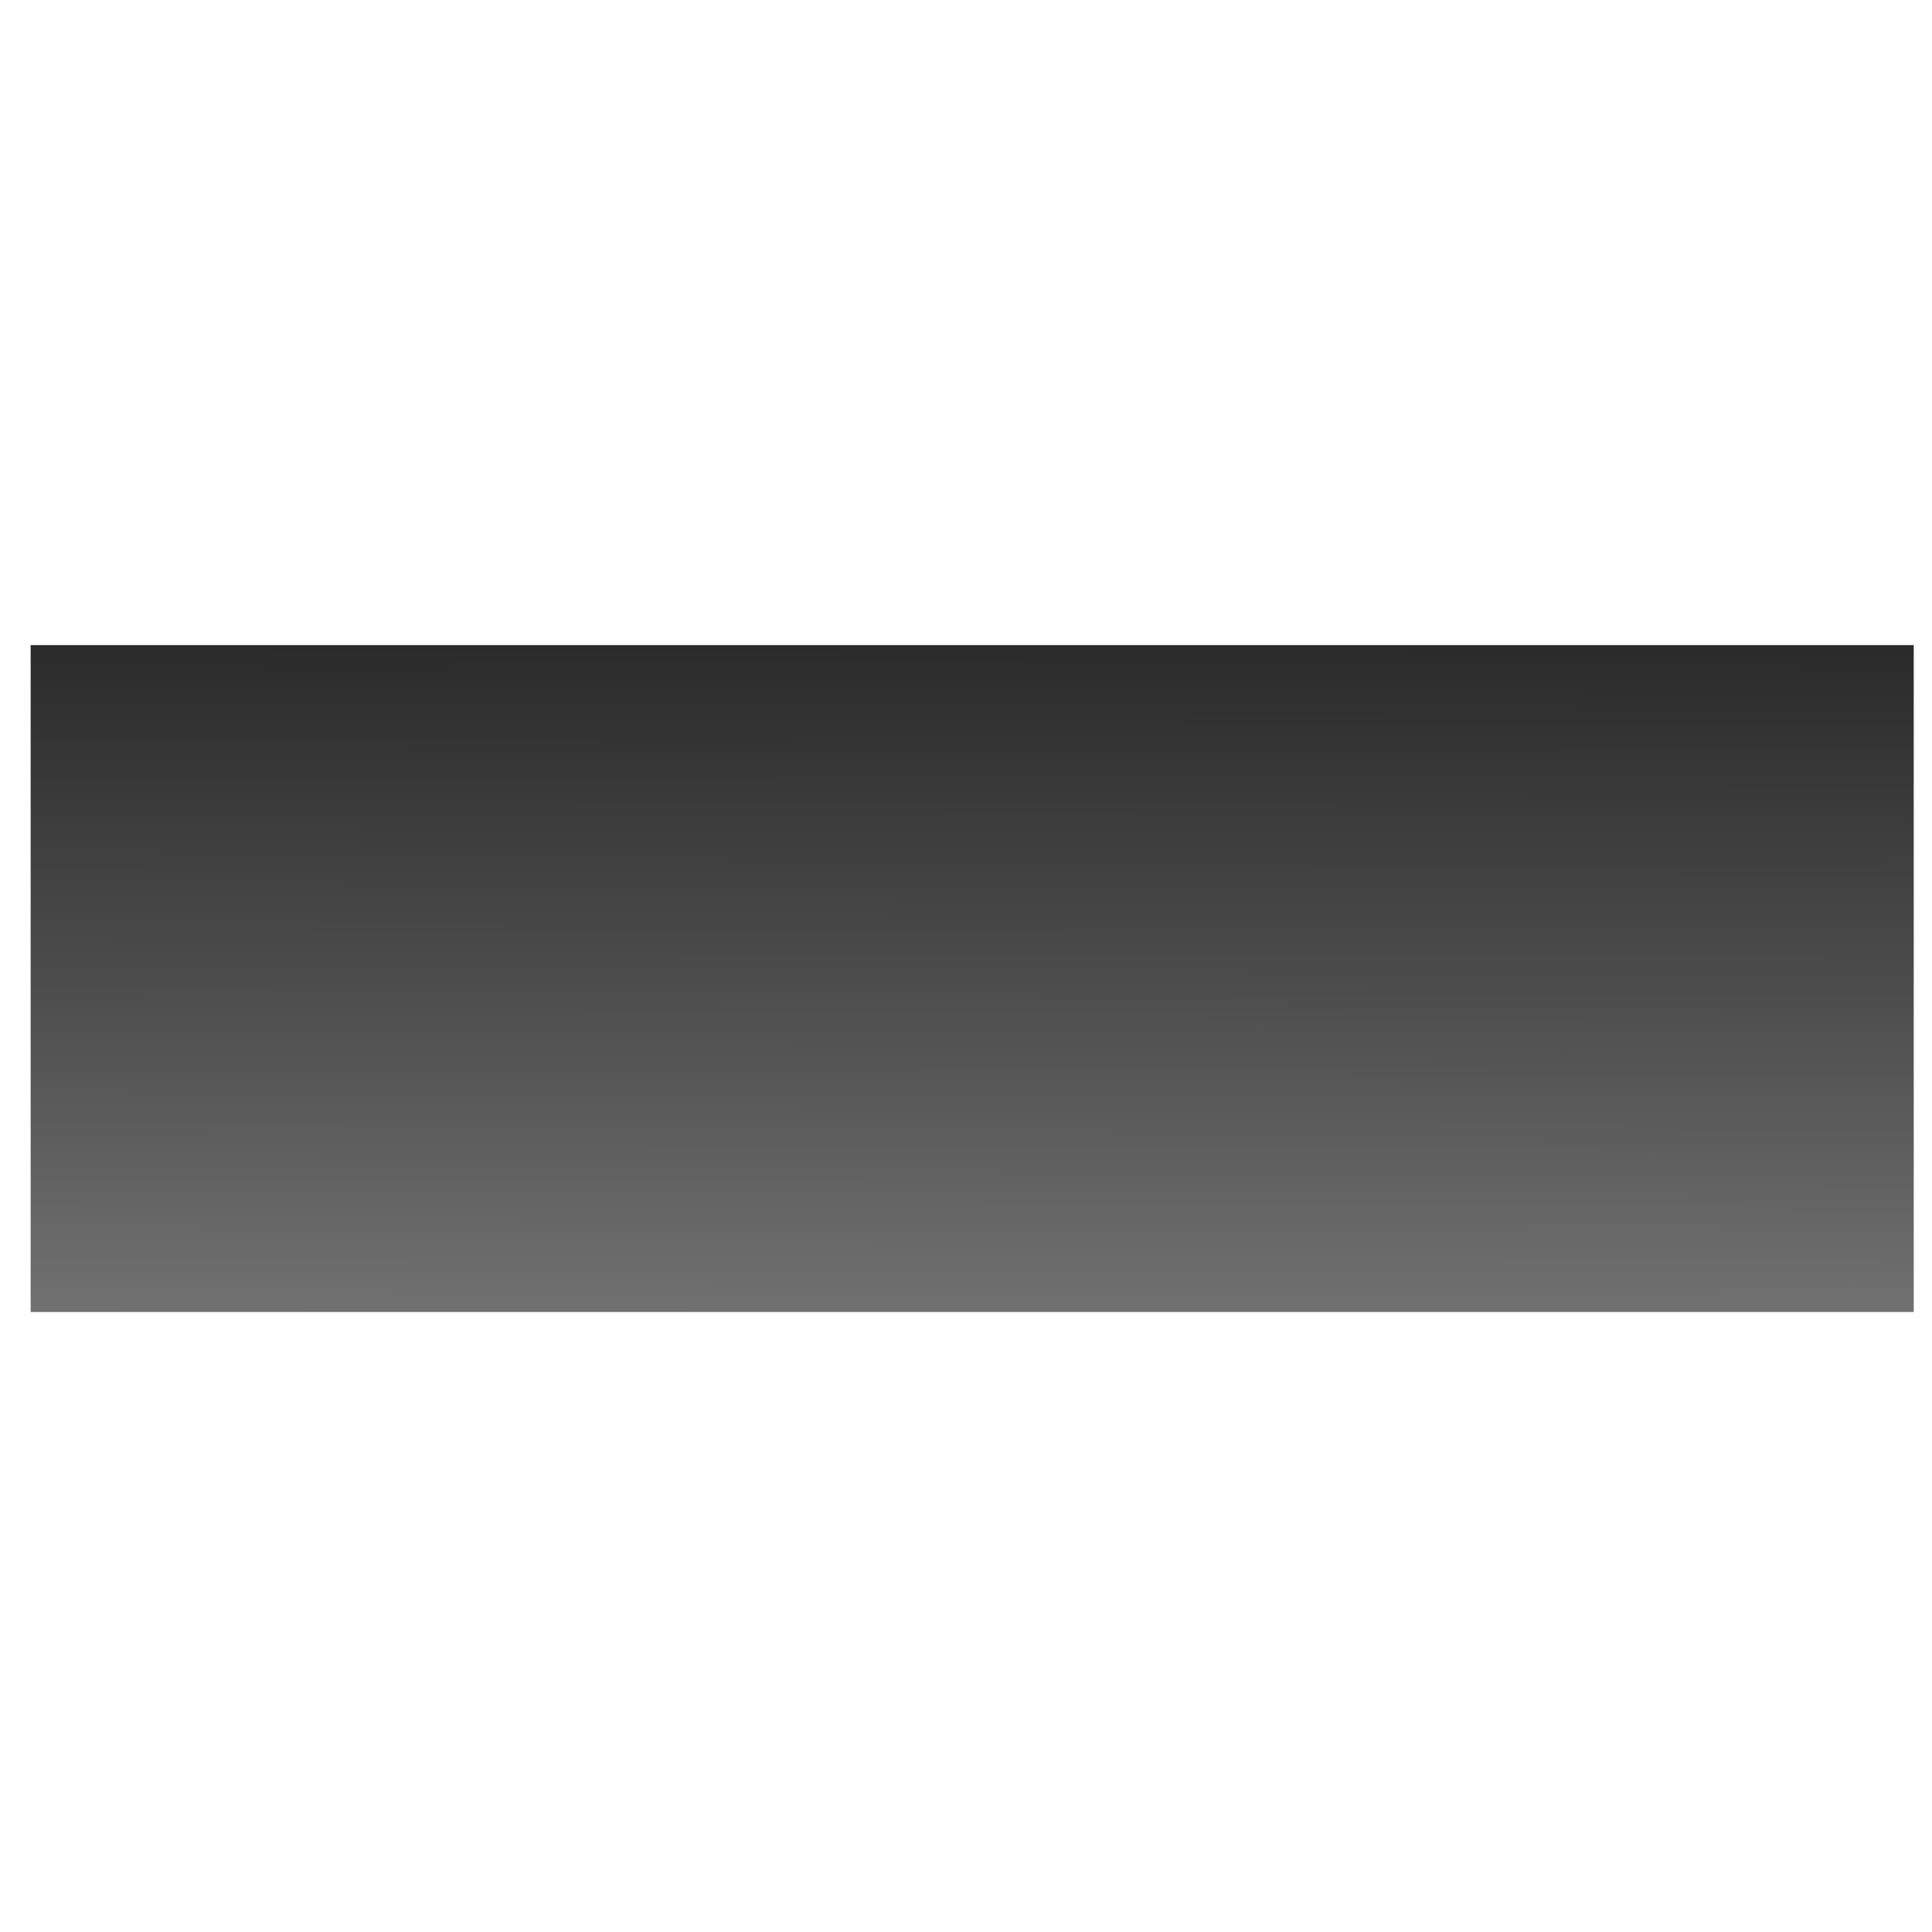 <?xml version="1.0" encoding="UTF-8" standalone="no"?>
<!-- Created with Inkscape (http://www.inkscape.org/) -->

<svg
   xmlns:dc="http://purl.org/dc/elements/1.1/"
   xmlns:cc="http://creativecommons.org/ns#"
   xmlns:rdf="http://www.w3.org/1999/02/22-rdf-syntax-ns#"
   xmlns:svg="http://www.w3.org/2000/svg"
   xmlns="http://www.w3.org/2000/svg"
   xmlns:xlink="http://www.w3.org/1999/xlink"
   xmlns:sodipodi="http://sodipodi.sourceforge.net/DTD/sodipodi-0.dtd"
   xmlns:inkscape="http://www.inkscape.org/namespaces/inkscape"
   width="22"
   height="22"
   id="svg3352"
   version="1.1"
   inkscape:version="0.48.1 r9760"
   sodipodi:docname="icon-m-zoomin.svg">
  <defs
     id="defs3354">
    <linearGradient
       inkscape:collect="always"
       xlink:href="#linearGradient16792"
       id="linearGradient4656"
       gradientUnits="userSpaceOnUse"
       gradientTransform="matrix(0,1.548,-1.548,0,-272.041,-201.372)"
       x1="465.107"
       y1="-224.946"
       x2="478.959"
       y2="-224.946" />
    <linearGradient
       id="linearGradient16792">
      <stop
         style="stop-color:#000000;stop-opacity:1;"
         offset="0"
         id="stop16794" />
      <stop
         id="stop16800"
         offset="0.726"
         style="stop-color:#000000;stop-opacity:0.702;" />
      <stop
         style="stop-color:#000000;stop-opacity:0.408;"
         offset="1"
         id="stop16796" />
    </linearGradient>
    <linearGradient
       y2="-224.946"
       x2="478.959"
       y1="-224.946"
       x1="465.107"
       gradientTransform="matrix(0,1.548,-1.548,0,272.027,-273.037)"
       gradientUnits="userSpaceOnUse"
       id="linearGradient3350"
       xlink:href="#linearGradient16792"
       inkscape:collect="always" />
    <linearGradient
       inkscape:collect="always"
       xlink:href="#linearGradient16810"
       id="linearGradient4660"
       gradientUnits="userSpaceOnUse"
       x1="400.907"
       y1="-146.496"
       x2="411.538"
       y2="-146.453"
       gradientTransform="matrix(1.548,0,0,1.548,-48.912,150.532)" />
    <linearGradient
       id="linearGradient16810">
      <stop
         id="stop16812"
         offset="0"
         style="stop-color:#000000;stop-opacity:1;" />
      <stop
         style="stop-color:#000000;stop-opacity:0.702;"
         offset="0.53"
         id="stop16814" />
      <stop
         id="stop16816"
         offset="1"
         style="stop-color:#000000;stop-opacity:0.408;" />
    </linearGradient>
    <linearGradient
       y2="-146.453"
       x2="411.538"
       y1="-146.496"
       x1="400.907"
       gradientTransform="matrix(1.548,0,0,1.548,-171.373,-393.637)"
       gradientUnits="userSpaceOnUse"
       id="linearGradient3414"
       xlink:href="#linearGradient16810"
       inkscape:collect="always" />
  </defs>
  <sodipodi:namedview
     id="base"
     pagecolor="#ffffff"
     bordercolor="#666666"
     borderopacity="1.0"
     inkscape:pageopacity="0.0"
     inkscape:pageshadow="2"
     inkscape:zoom="28"
     inkscape:cx="11"
     inkscape:cy="11"
     inkscape:document-units="px"
     inkscape:current-layer="layer1"
     showgrid="false"
     fit-margin-top="0"
     fit-margin-left="0"
     fit-margin-right="0"
     fit-margin-bottom="0"
     inkscape:window-width="1253"
     inkscape:window-height="776"
     inkscape:window-x="574"
     inkscape:window-y="103"
     inkscape:window-maximized="0" />
  <g
     inkscape:label="Layer 1"
     inkscape:groupmode="layer"
     id="layer1"
     transform="translate(-609.279,-446.798)">
    <rect
       y="-631.071"
       x="454.144"
       height="21.443"
       width="7.594"
       id="rect4658"
       style="fill:url(#linearGradient3414);fill-opacity:1;stroke:none"
       transform="matrix(0,1,-1,0,0,0)" />
  </g>
</svg>
